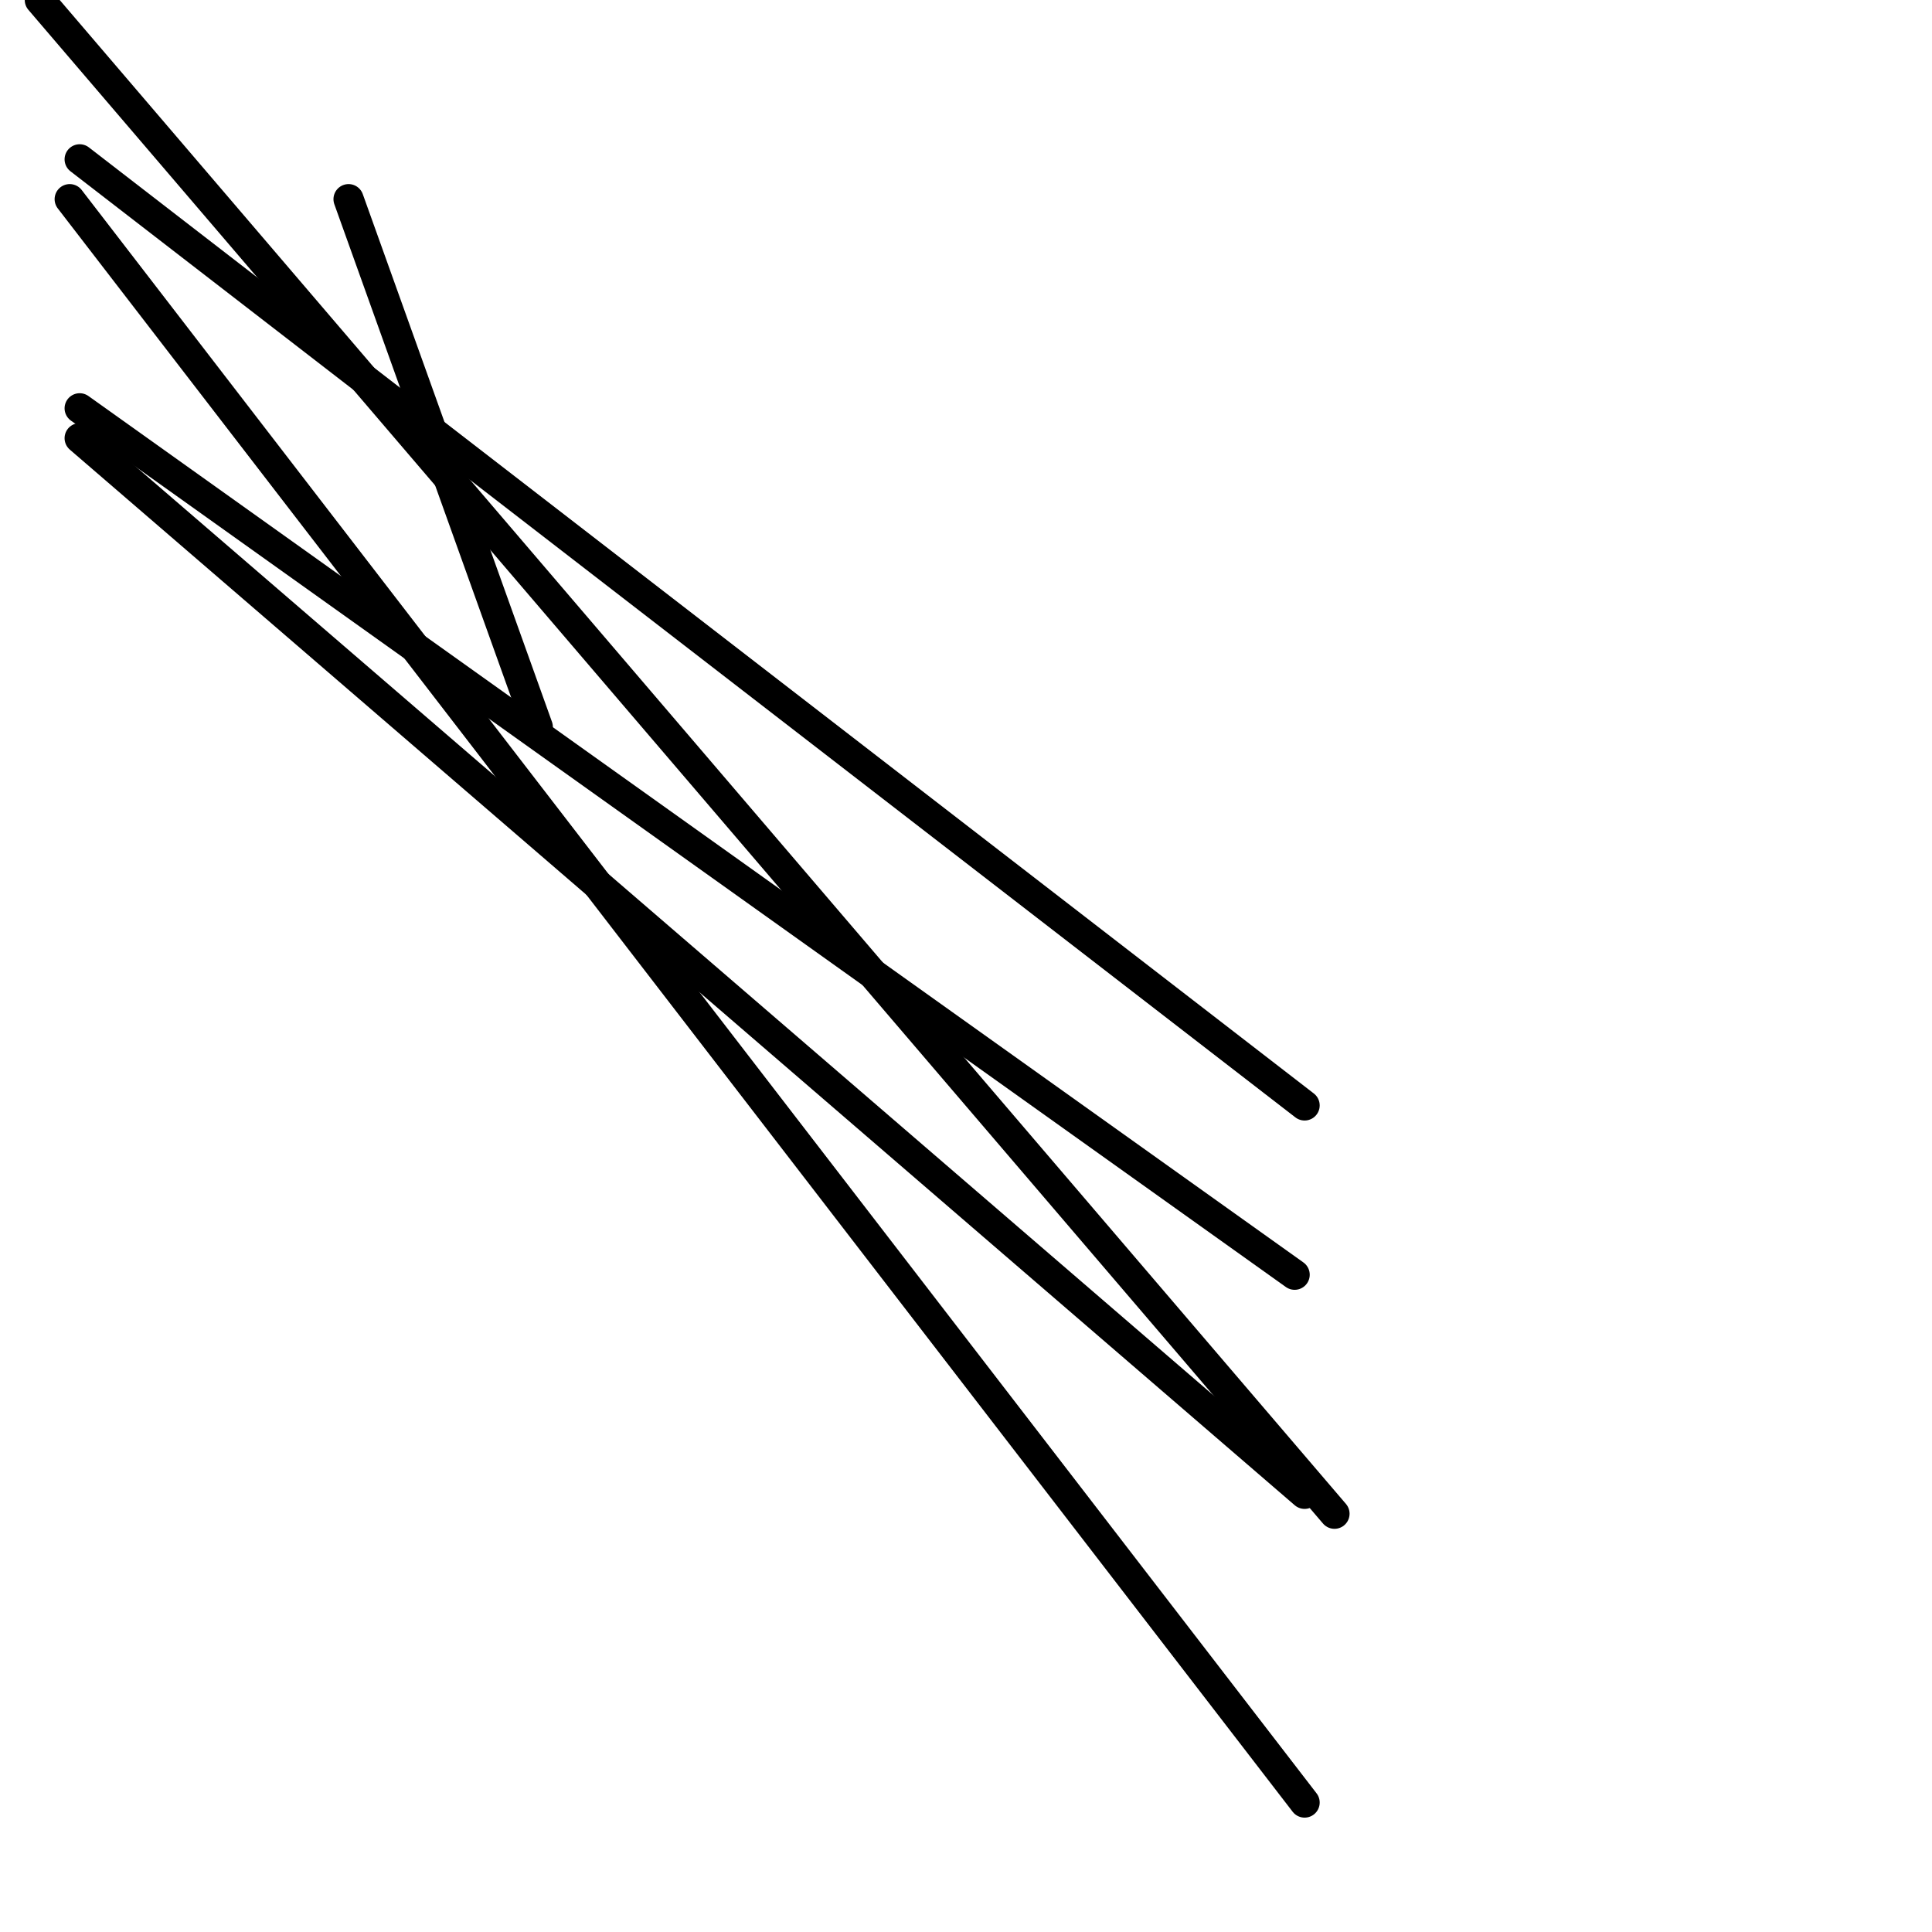 <?xml version="1.0" encoding="utf-8" ?>
<svg baseProfile="full" height="256" version="1.1" width="256" xmlns="http://www.w3.org/2000/svg" xmlns:ev="http://www.w3.org/2001/xml-events" xmlns:xlink="http://www.w3.org/1999/xlink"><defs /><polyline fill="none" points="172.866,146.474 10.557,21.113" stroke="black" stroke-linecap="round" stroke-width="4" /><polyline fill="none" points="172.866,238.845 9.237,26.392" stroke="black" stroke-linecap="round" stroke-width="4" /><polyline fill="none" points="176.825,200.577 5.278,0.0" stroke="black" stroke-linecap="round" stroke-width="4" /><polyline fill="none" points="171.546,168.907 10.557,54.103" stroke="black" stroke-linecap="round" stroke-width="4" /><polyline fill="none" points="172.866,197.938 10.557,58.062" stroke="black" stroke-linecap="round" stroke-width="4" /><polyline fill="none" points="46.186,26.392 71.258,96.33" stroke="black" stroke-linecap="round" stroke-width="4" /></svg>